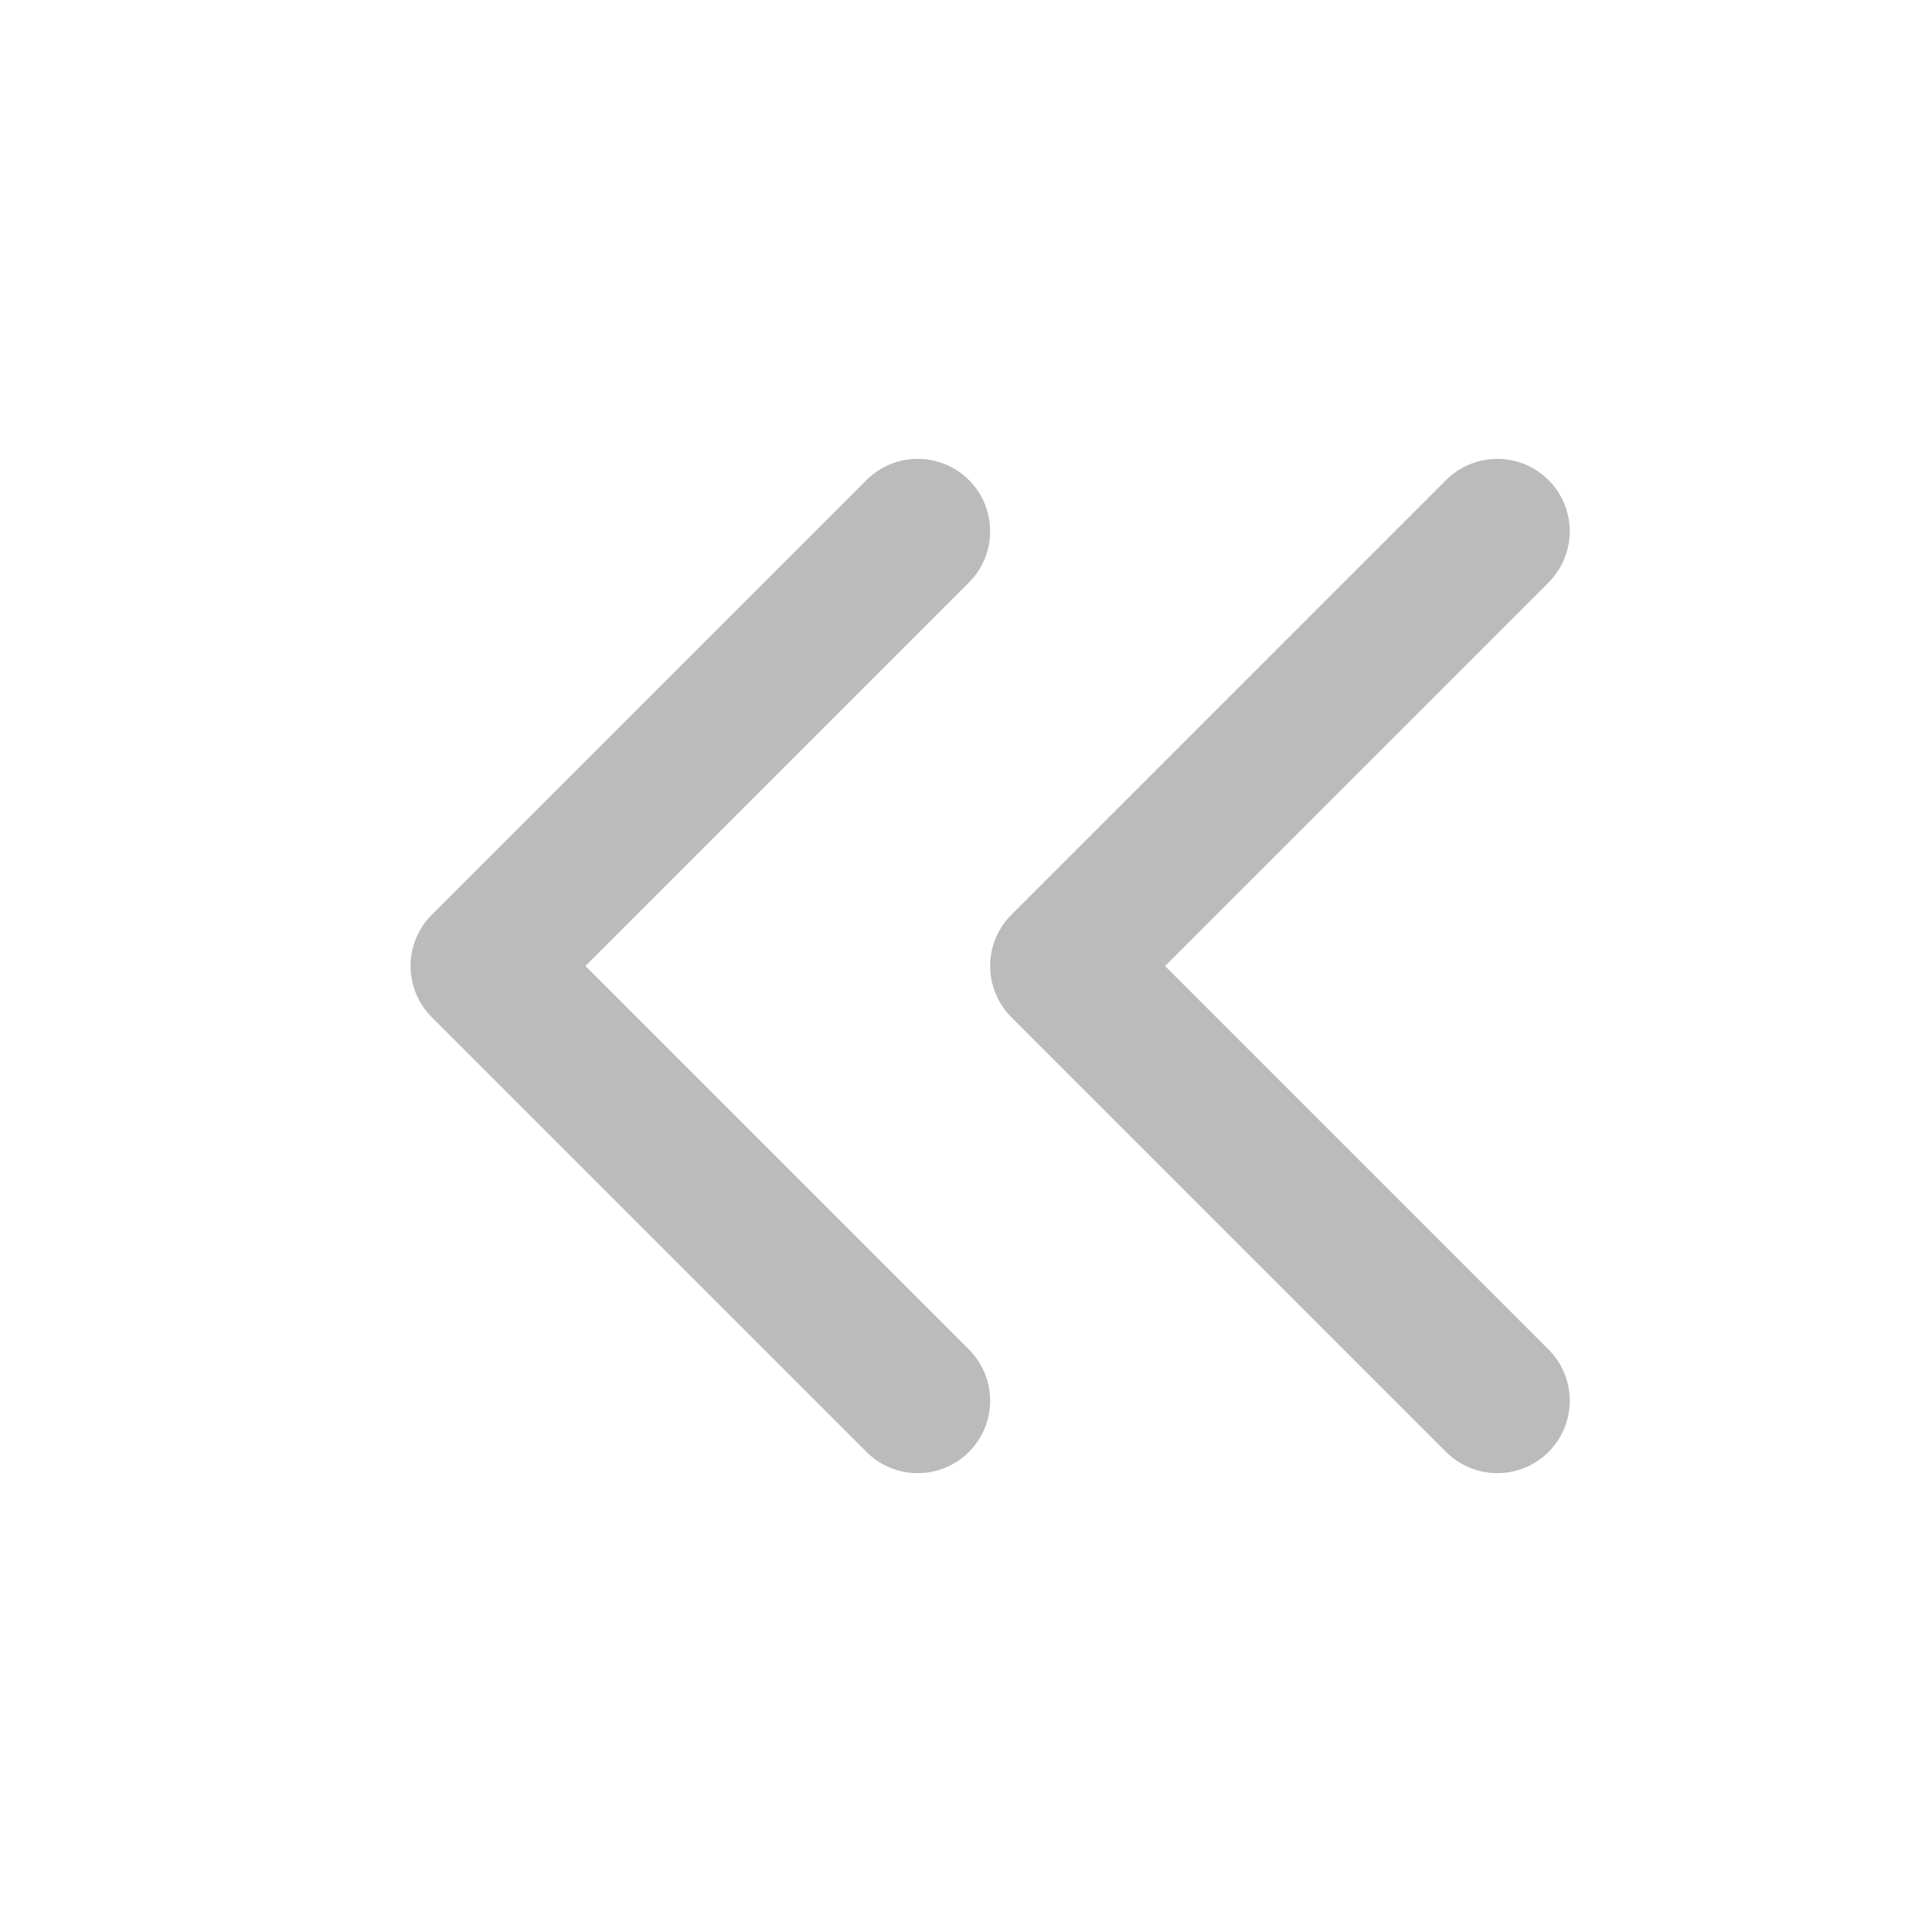 <svg width="20" height="20" viewBox="0 0 20 20" xmlns="http://www.w3.org/2000/svg">
    <g stroke="#BBB" stroke-width="1.5" stroke-linecap="round" stroke-linejoin="round" fill="none" fill-rule="evenodd">
        <path d="M9.5 14.5 5 10l4.5-4.5M15.5 14.5 11 10l4.5-4.5"/>
    </g>
</svg>
